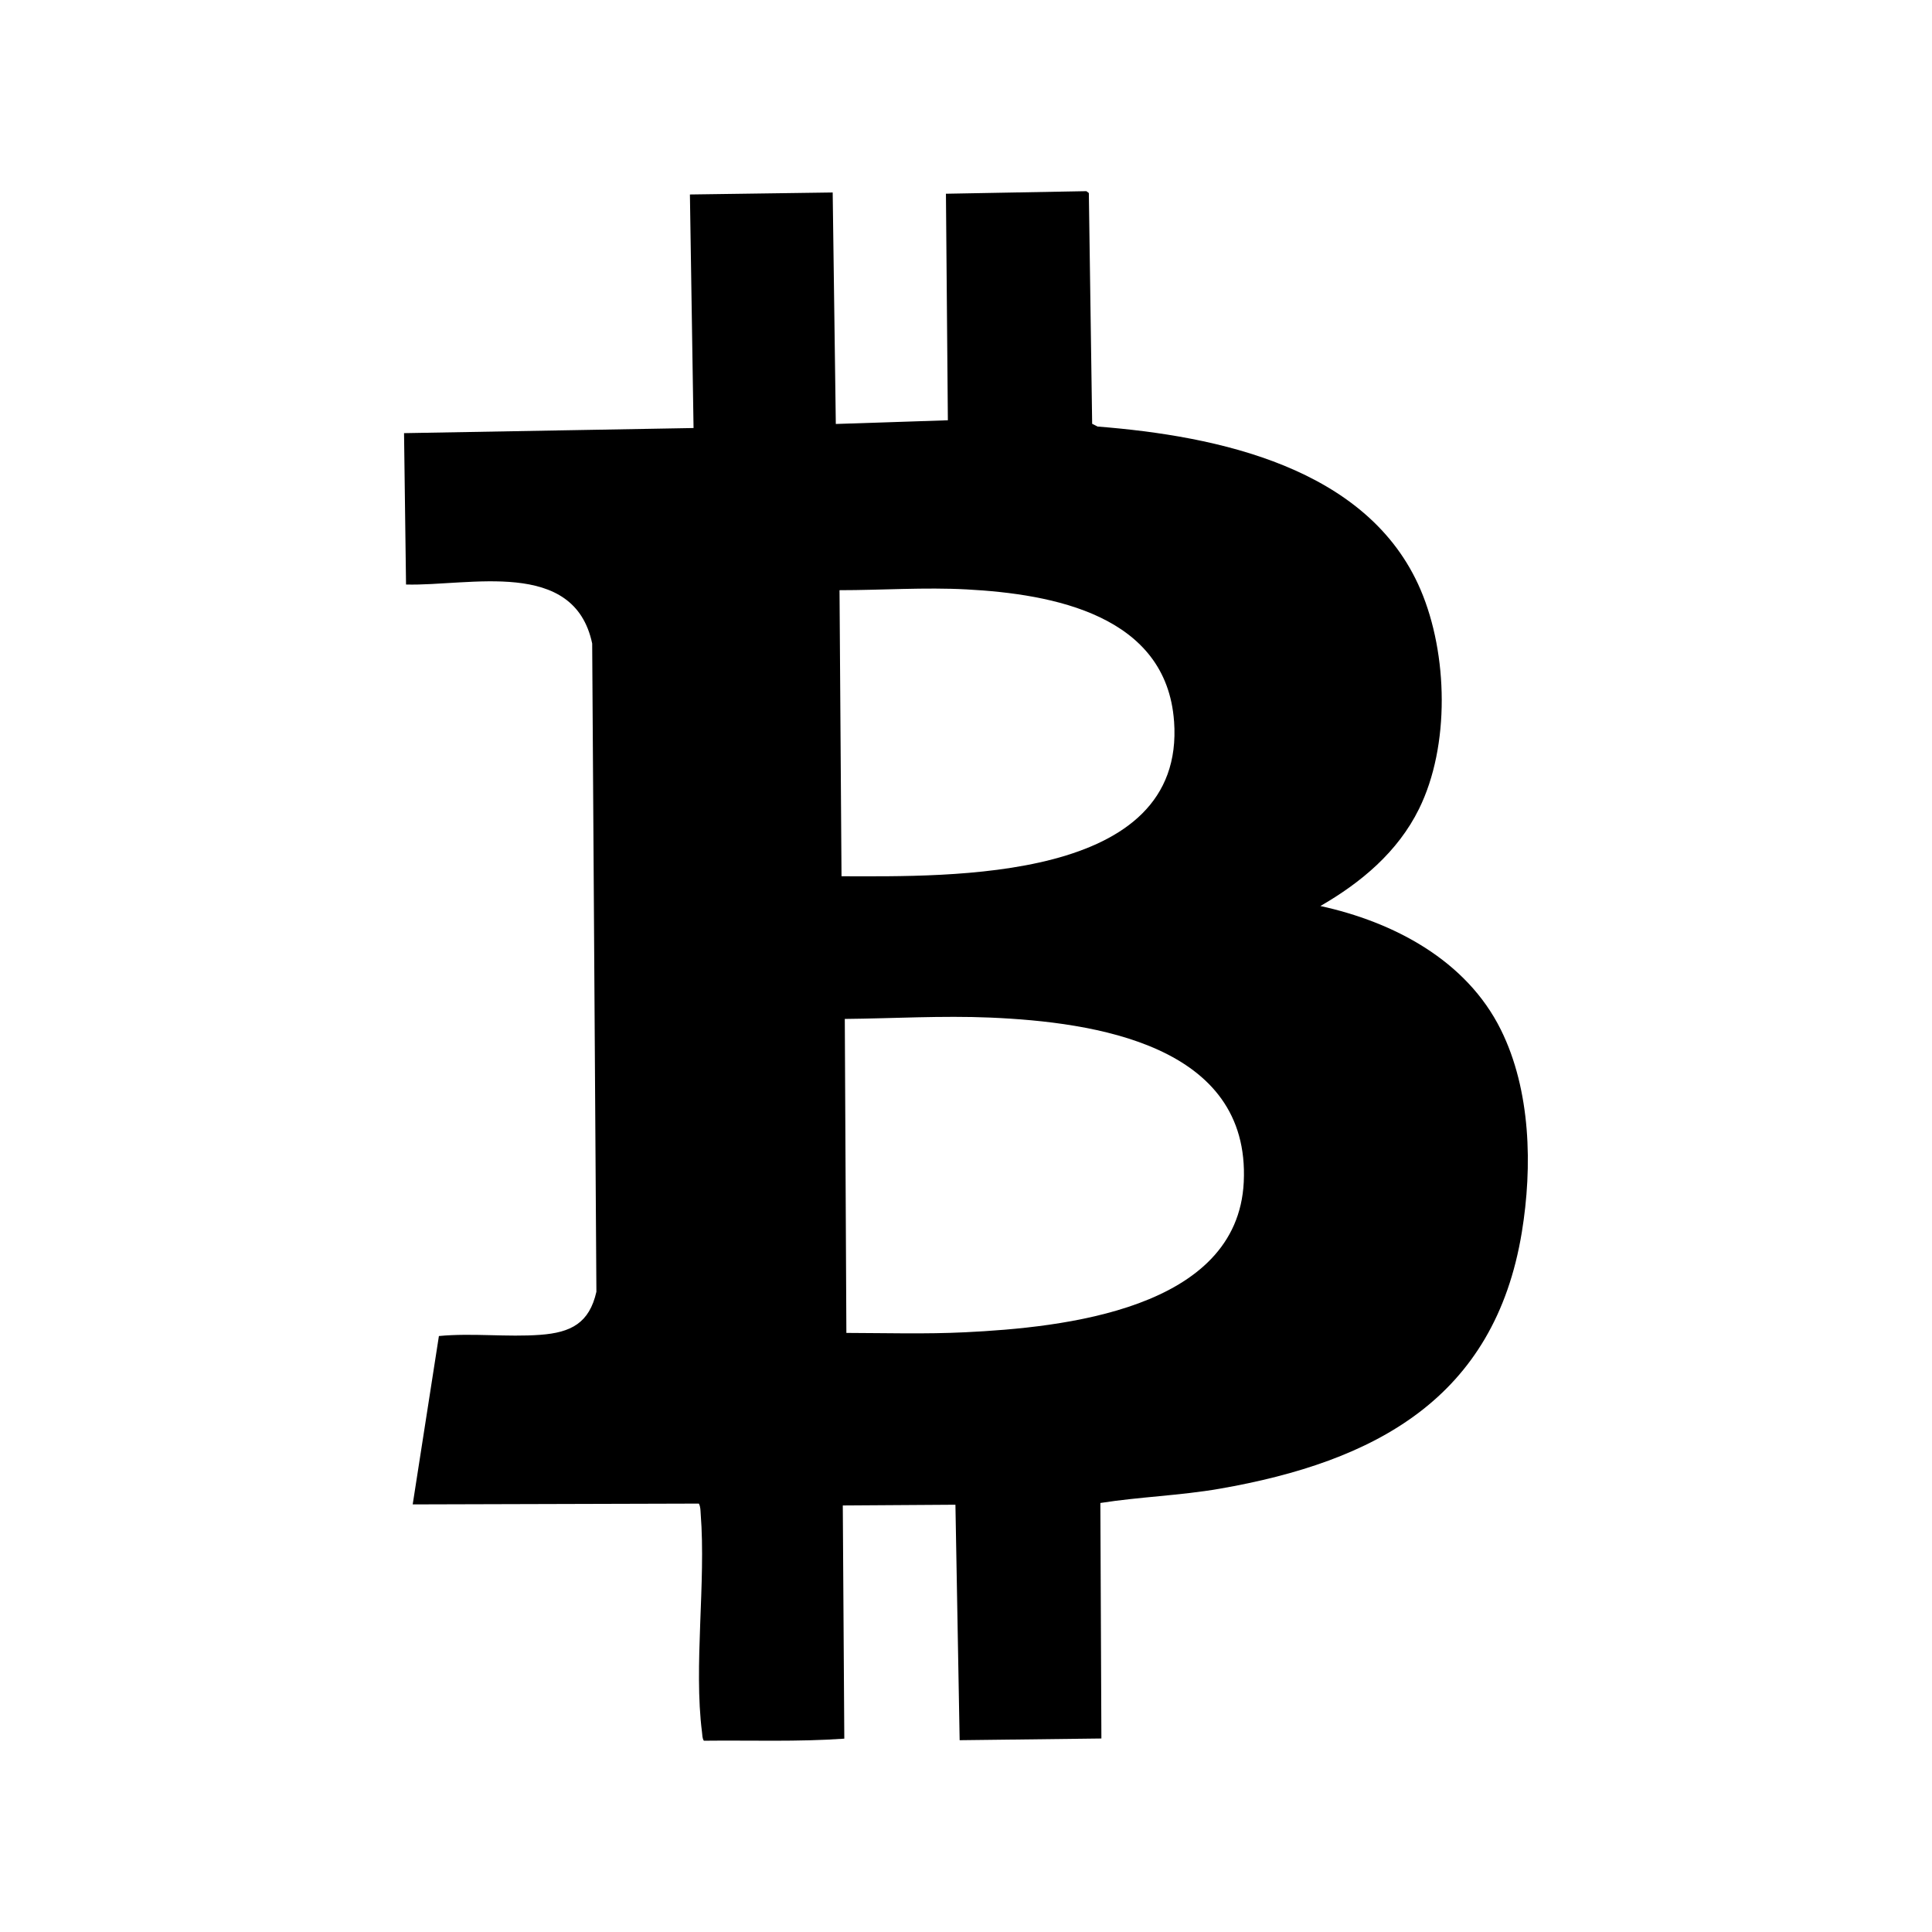 <?xml version="1.0" encoding="UTF-8"?>
<svg id="Layer_1" data-name="Layer 1" xmlns="http://www.w3.org/2000/svg" viewBox="0 0 600 600">
  <path d="M410.03,281.39c12.68-7.3,24.07-16.83,30.65-30.16,9.67-19.58,9-48.12.52-68.02-16.25-38.13-63.22-47.82-100.33-50.74l-1.69-.85-1.03-71.67-.76-.58-43.62.8.6,70.35-34.8,1.15-.97-71.89-44.34.62,1.13,72.53-89.91,1.59.62,47.01c19.66.53,52.19-8.31,57.81,18.32l1.31,201.32c-2.2,9.77-7.94,12.66-17.37,13.37-10.38.78-21.13-.62-31.54.38l-8.14,52.29,88.87-.25c.54,1,.49,2.12.57,3.21,1.67,21.31-2.22,47.25.41,67.8.12.89.05,1.83.57,2.63,14.5-.17,29.22.39,43.62-.64l-.47-72.42,34.98-.23,1.31,73.13,44.02-.53-.32-73.14c12.13-1.91,24.77-2.3,37-4.42,48.36-8.41,85.42-28.08,93.89-79.67,3.34-20.37,2.8-44.08-6.5-62.86-10.74-21.68-33.41-33.51-56.12-38.46ZM386.26,367.08c-1.9,39.65-56.19,45.2-86.56,46.67-12.26.6-24.6.23-36.85.2l-.49-97.51c15.06-.15,30.13-1.06,45.19-.42,32.27,1.39,80.76,8.41,78.71,51.06ZM364.62,224.01c3.6,50.02-69.59,48.17-103.28,48.12l-.62-88.84c13.18,0,26.38-.95,39.55-.24,26.78,1.43,61.97,7.99,64.34,40.96Z"/>
</svg>
